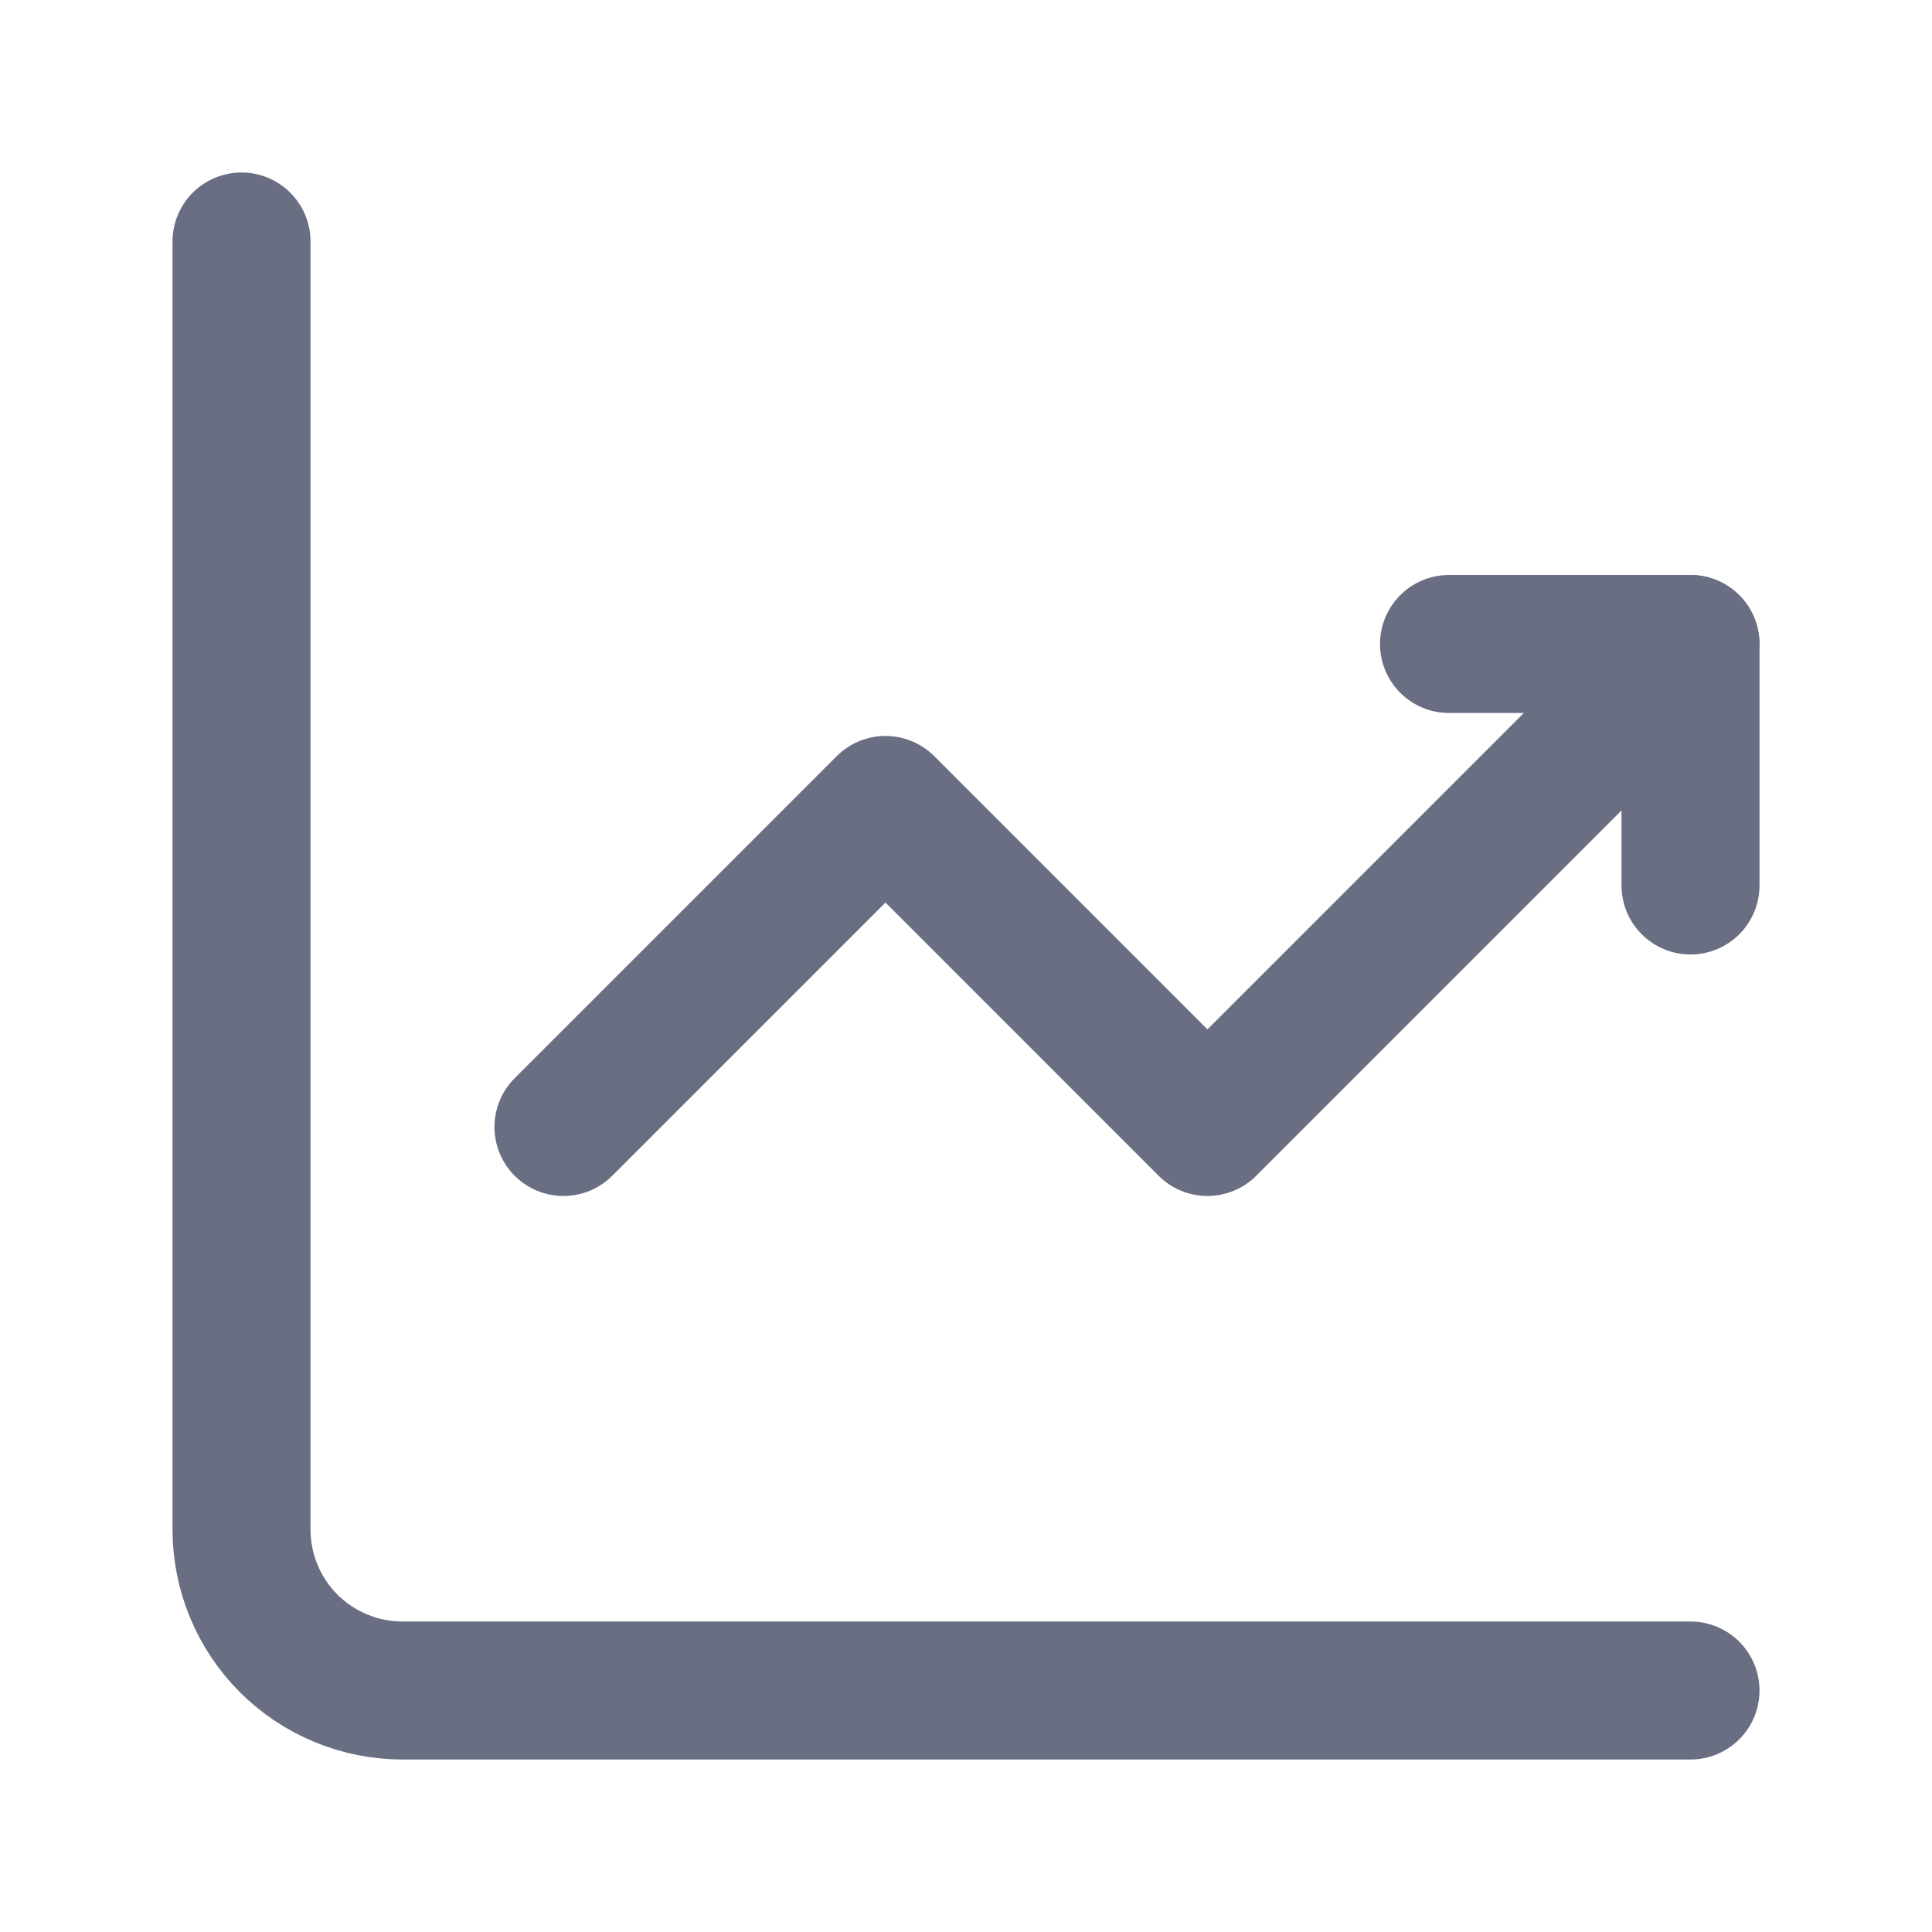 <svg width="28" height="28" viewBox="0 0 28 28" fill="none" xmlns="http://www.w3.org/2000/svg">
<path d="M3.5 3.5V22.167C3.5 22.785 3.746 23.379 4.183 23.817C4.621 24.254 5.214 24.5 5.833 24.5H24.5" stroke="#6A6E83" stroke-width="2" stroke-miterlimit="5.759" stroke-linecap="round" stroke-linejoin="round"/>
<path d="M8.166 16.333L12.833 11.666L17.499 16.333L24.499 9.333" stroke="#6A6E83" stroke-width="2" stroke-miterlimit="5.759" stroke-linecap="round" stroke-linejoin="round"/>
<path d="M21 9.333H24.5V12.833" stroke="#6A6E83" stroke-width="2" stroke-linecap="round" stroke-linejoin="round"/>
</svg>
